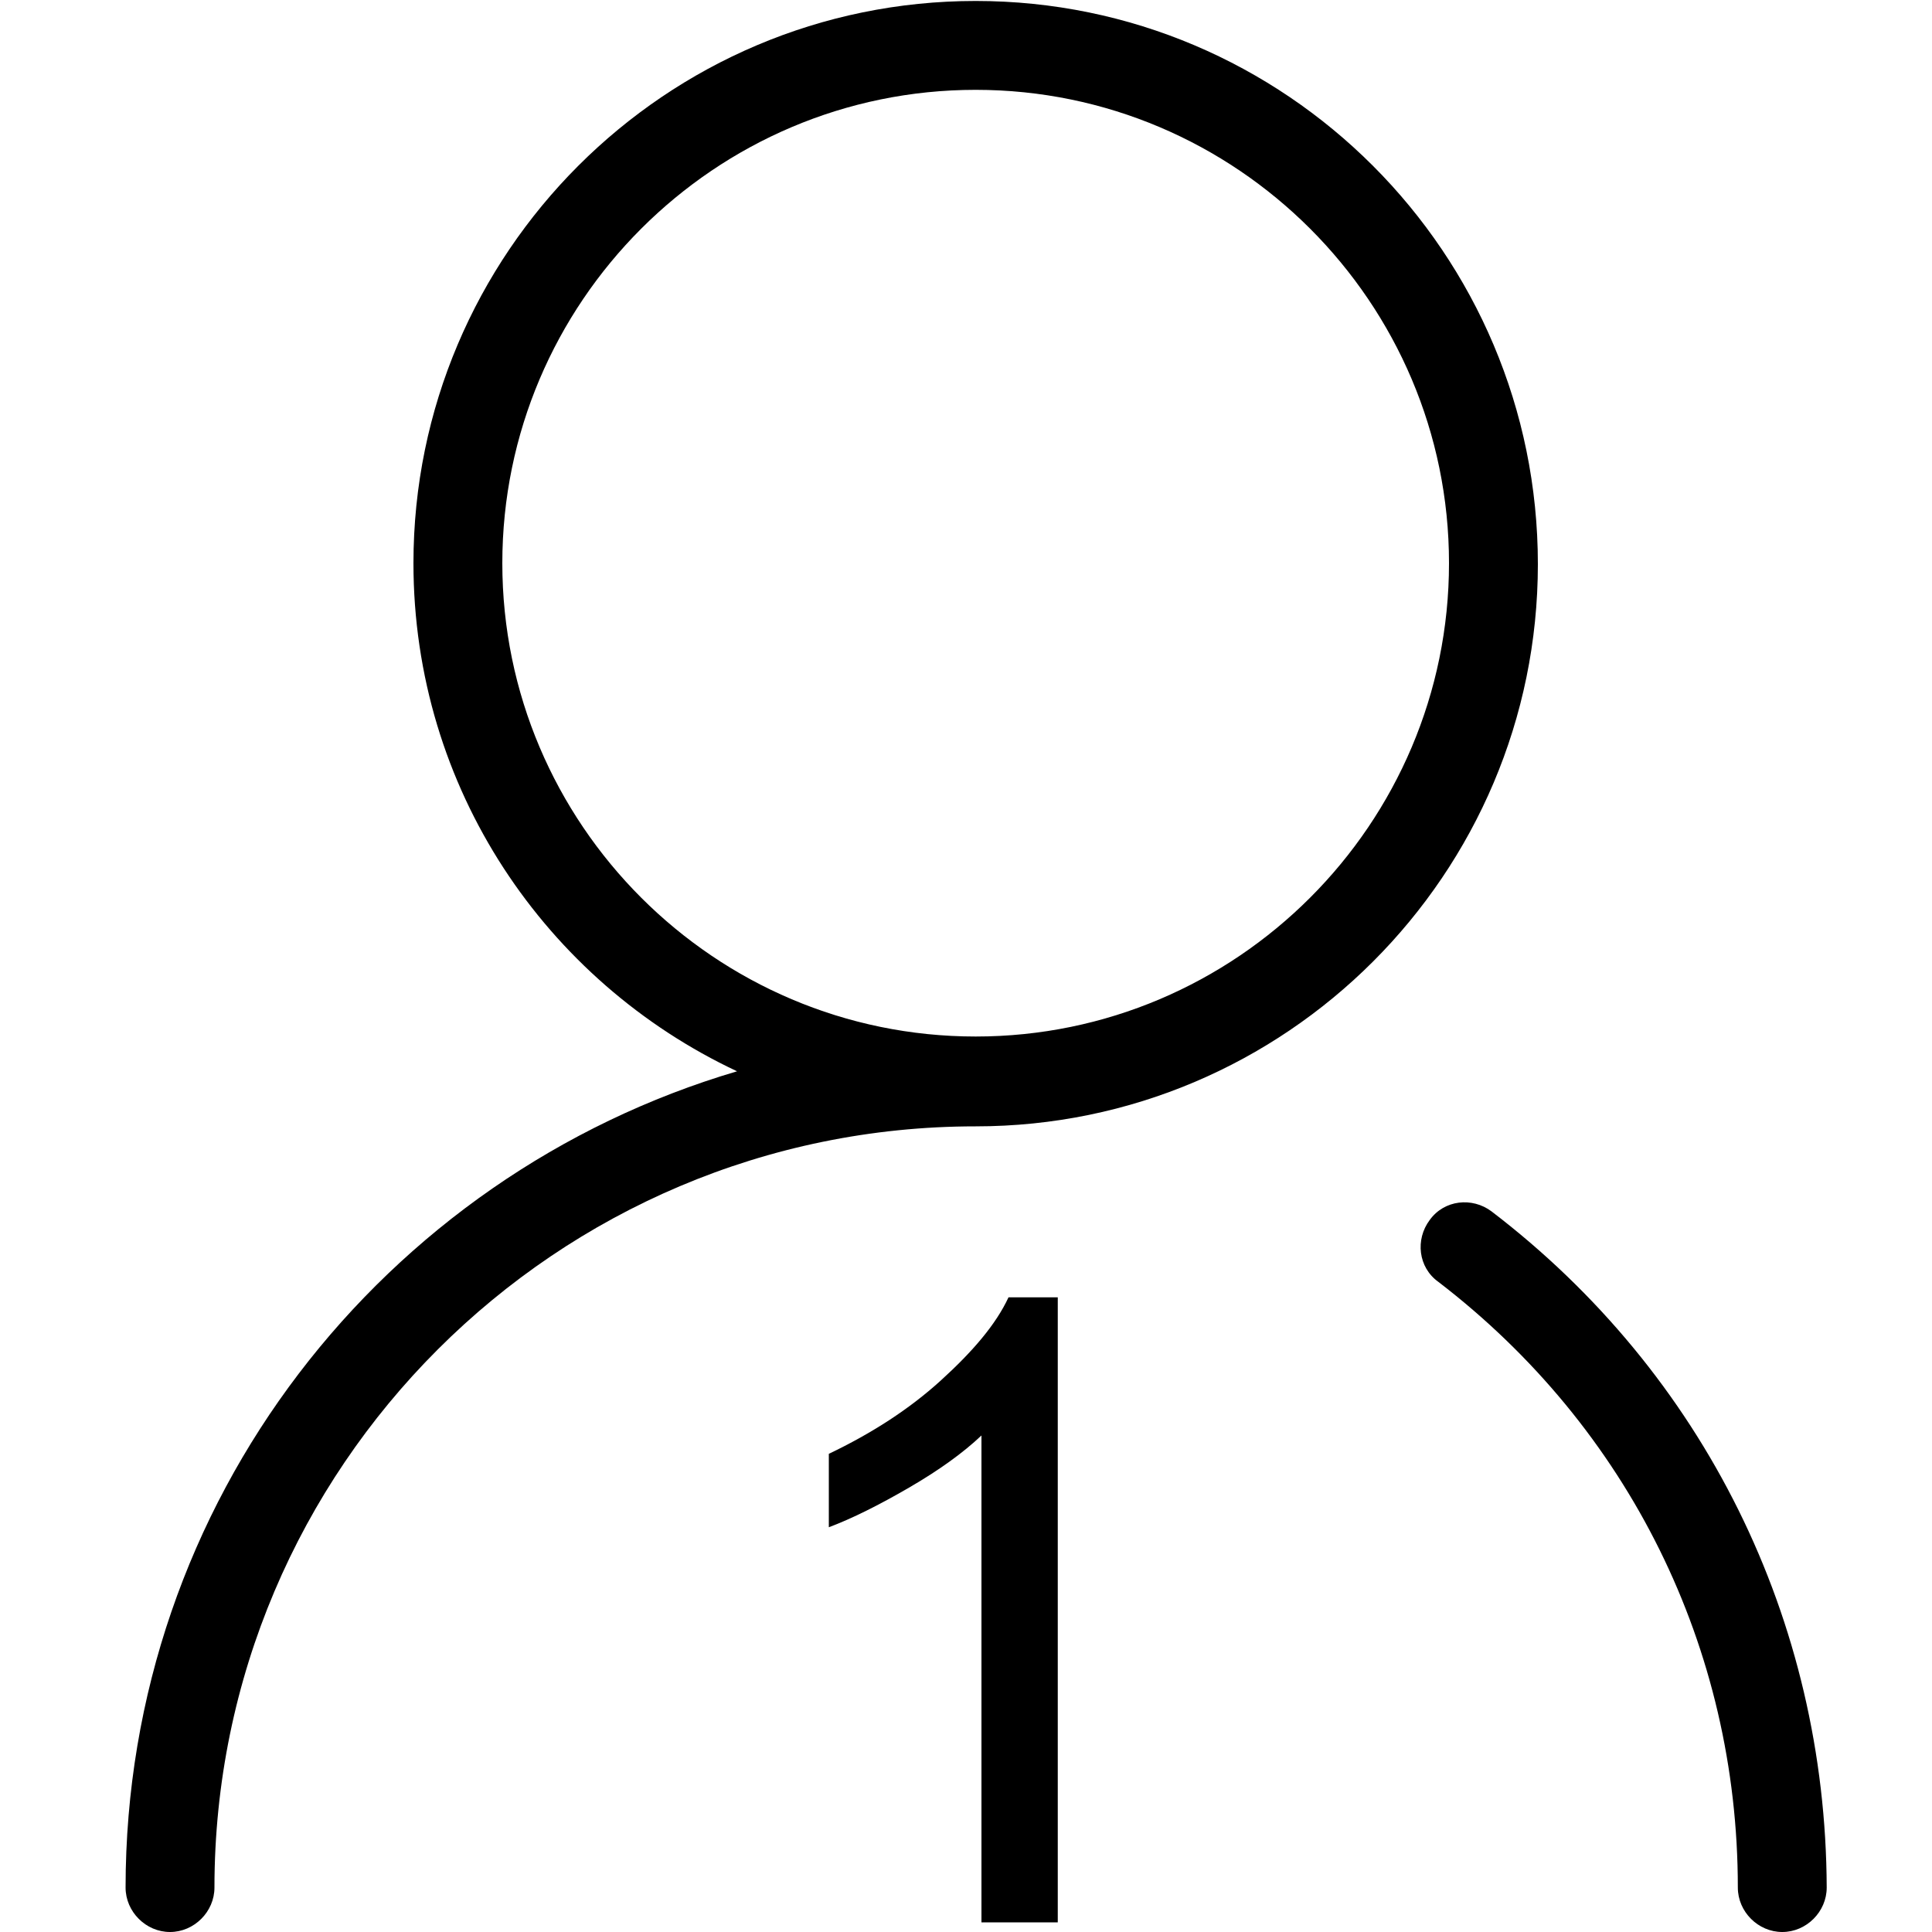 <?xml version="1.0" encoding="utf-8"?>
<!-- Generator: Adobe Illustrator 19.0.0, SVG Export Plug-In . SVG Version: 6.00 Build 0)  -->
<svg version="1.1" id="图层_1" xmlns="http://www.w3.org/2000/svg" xmlns:xlink="http://www.w3.org/1999/xlink" x="0px" y="0px"
	 viewBox="0 0 200 200" style="enable-background:new 0 0 200 200;" xml:space="preserve">
<style type="text/css">
	.st0{clip-path:url(#SVGID_2_);}
	.st1{enable-background:new    ;}
</style>
				<defs>
					<rect id="SVGID_1_" x="13" width="176" height="200.2"/>
				</defs>
				<clipPath id="SVGID_2_">
					<use xlink:href="#SVGID_1_"  style="overflow:visible;"/>
				</clipPath>
					<path d="M101,0.1c-32.1,0-58.2,26.1-58.2,58.2c0,23.3,13.7,43.3,33.5,52.6C39.7,121.7,13,155.4,13,195.4c0,2.5,2.1,4.6,4.6,4.6
						s4.6-2.1,4.6-4.6c0-43.5,35.4-78.8,78.8-78.8c32.1,0,58.2-26.1,58.2-58.2C159.2,26.2,133.1,0.1,101,0.1L101,0.1z M101,107.3
						c-27,0-49-22-49-49s22-49,49-49s49,22,49,49S128,107.3,101,107.3L101,107.3z"/>
			<path d="M154.4,125.4c-2-1.5-4.9-1.2-6.4,0.9c-1.5,2-1.2,4.9,0.9,6.4c19.7,15.1,31,37.9,31,62.7c0,2.5,2.1,4.6,4.6,4.6
				s4.6-2.1,4.6-4.6C189,167.7,176.4,142.2,154.4,125.4L154.4,125.4z"/>
		<path d="M109.5,199h-7.9v-50.4c-1.9,1.8-4.4,3.6-7.5,5.4c-3.1,1.8-5.9,3.2-8.3,4.1v-7.6c4.4-2.1,8.3-4.6,11.6-7.6
			c3.3-3,5.7-5.8,7-8.6h5.1V199z"/>

</svg>
